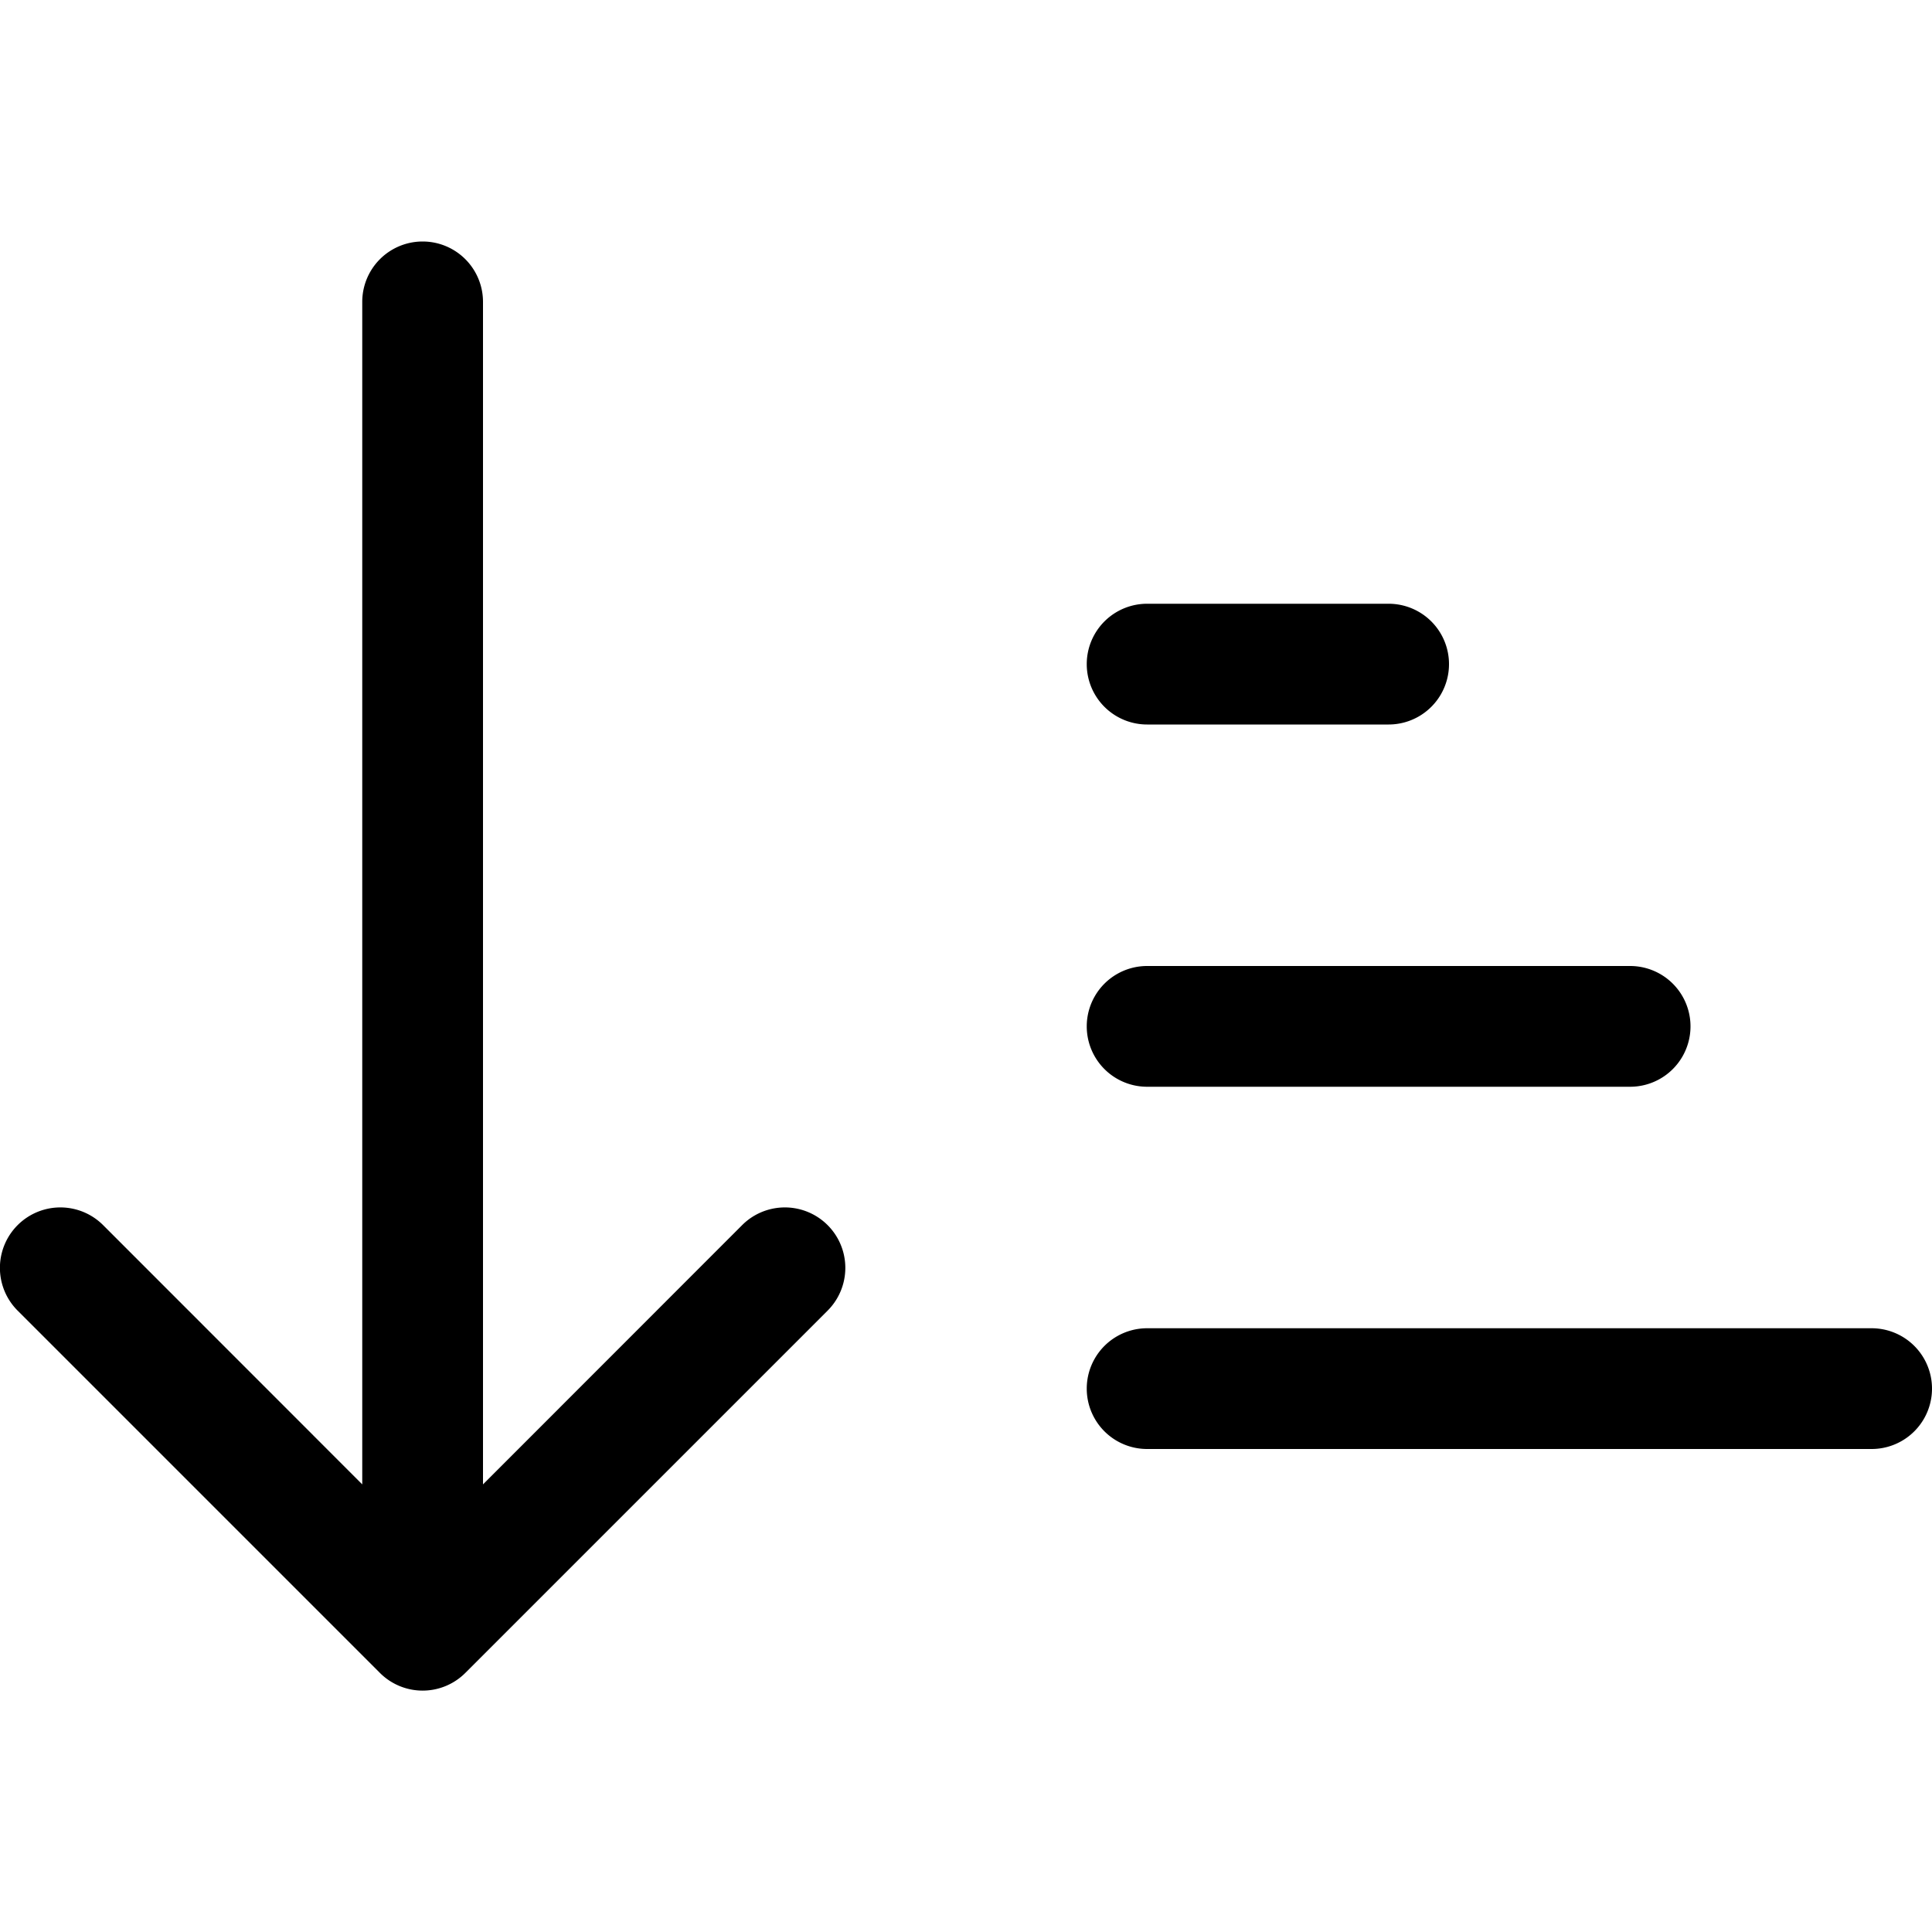 <svg id="Layer_1" data-name="Layer 1" xmlns="http://www.w3.org/2000/svg" width="16" height="16" viewBox="0 0 16 16"><path d="M15.5,11h-6a.5.5,0,0,0,0,1h6a.5.5,0,0,0,0-1Z"/><path d="M9.5,9h4a.5.5,0,0,0,0-1h-4a.5.5,0,0,0,0,1Z"/><path d="M9.5,6h2a.5.5,0,0,0,0-1h-2a.5.5,0,0,0,0,1Z"/><path d="M3.854,13.854a.5.5,0,0,1-.708,0l-3-3a.5.5,0,0,1,.708-.708L3,12.293V2.5a.5.5,0,0,1,1,0v9.793l2.146-2.147a.5.5,0,0,1,.708.708Z"/></svg>
